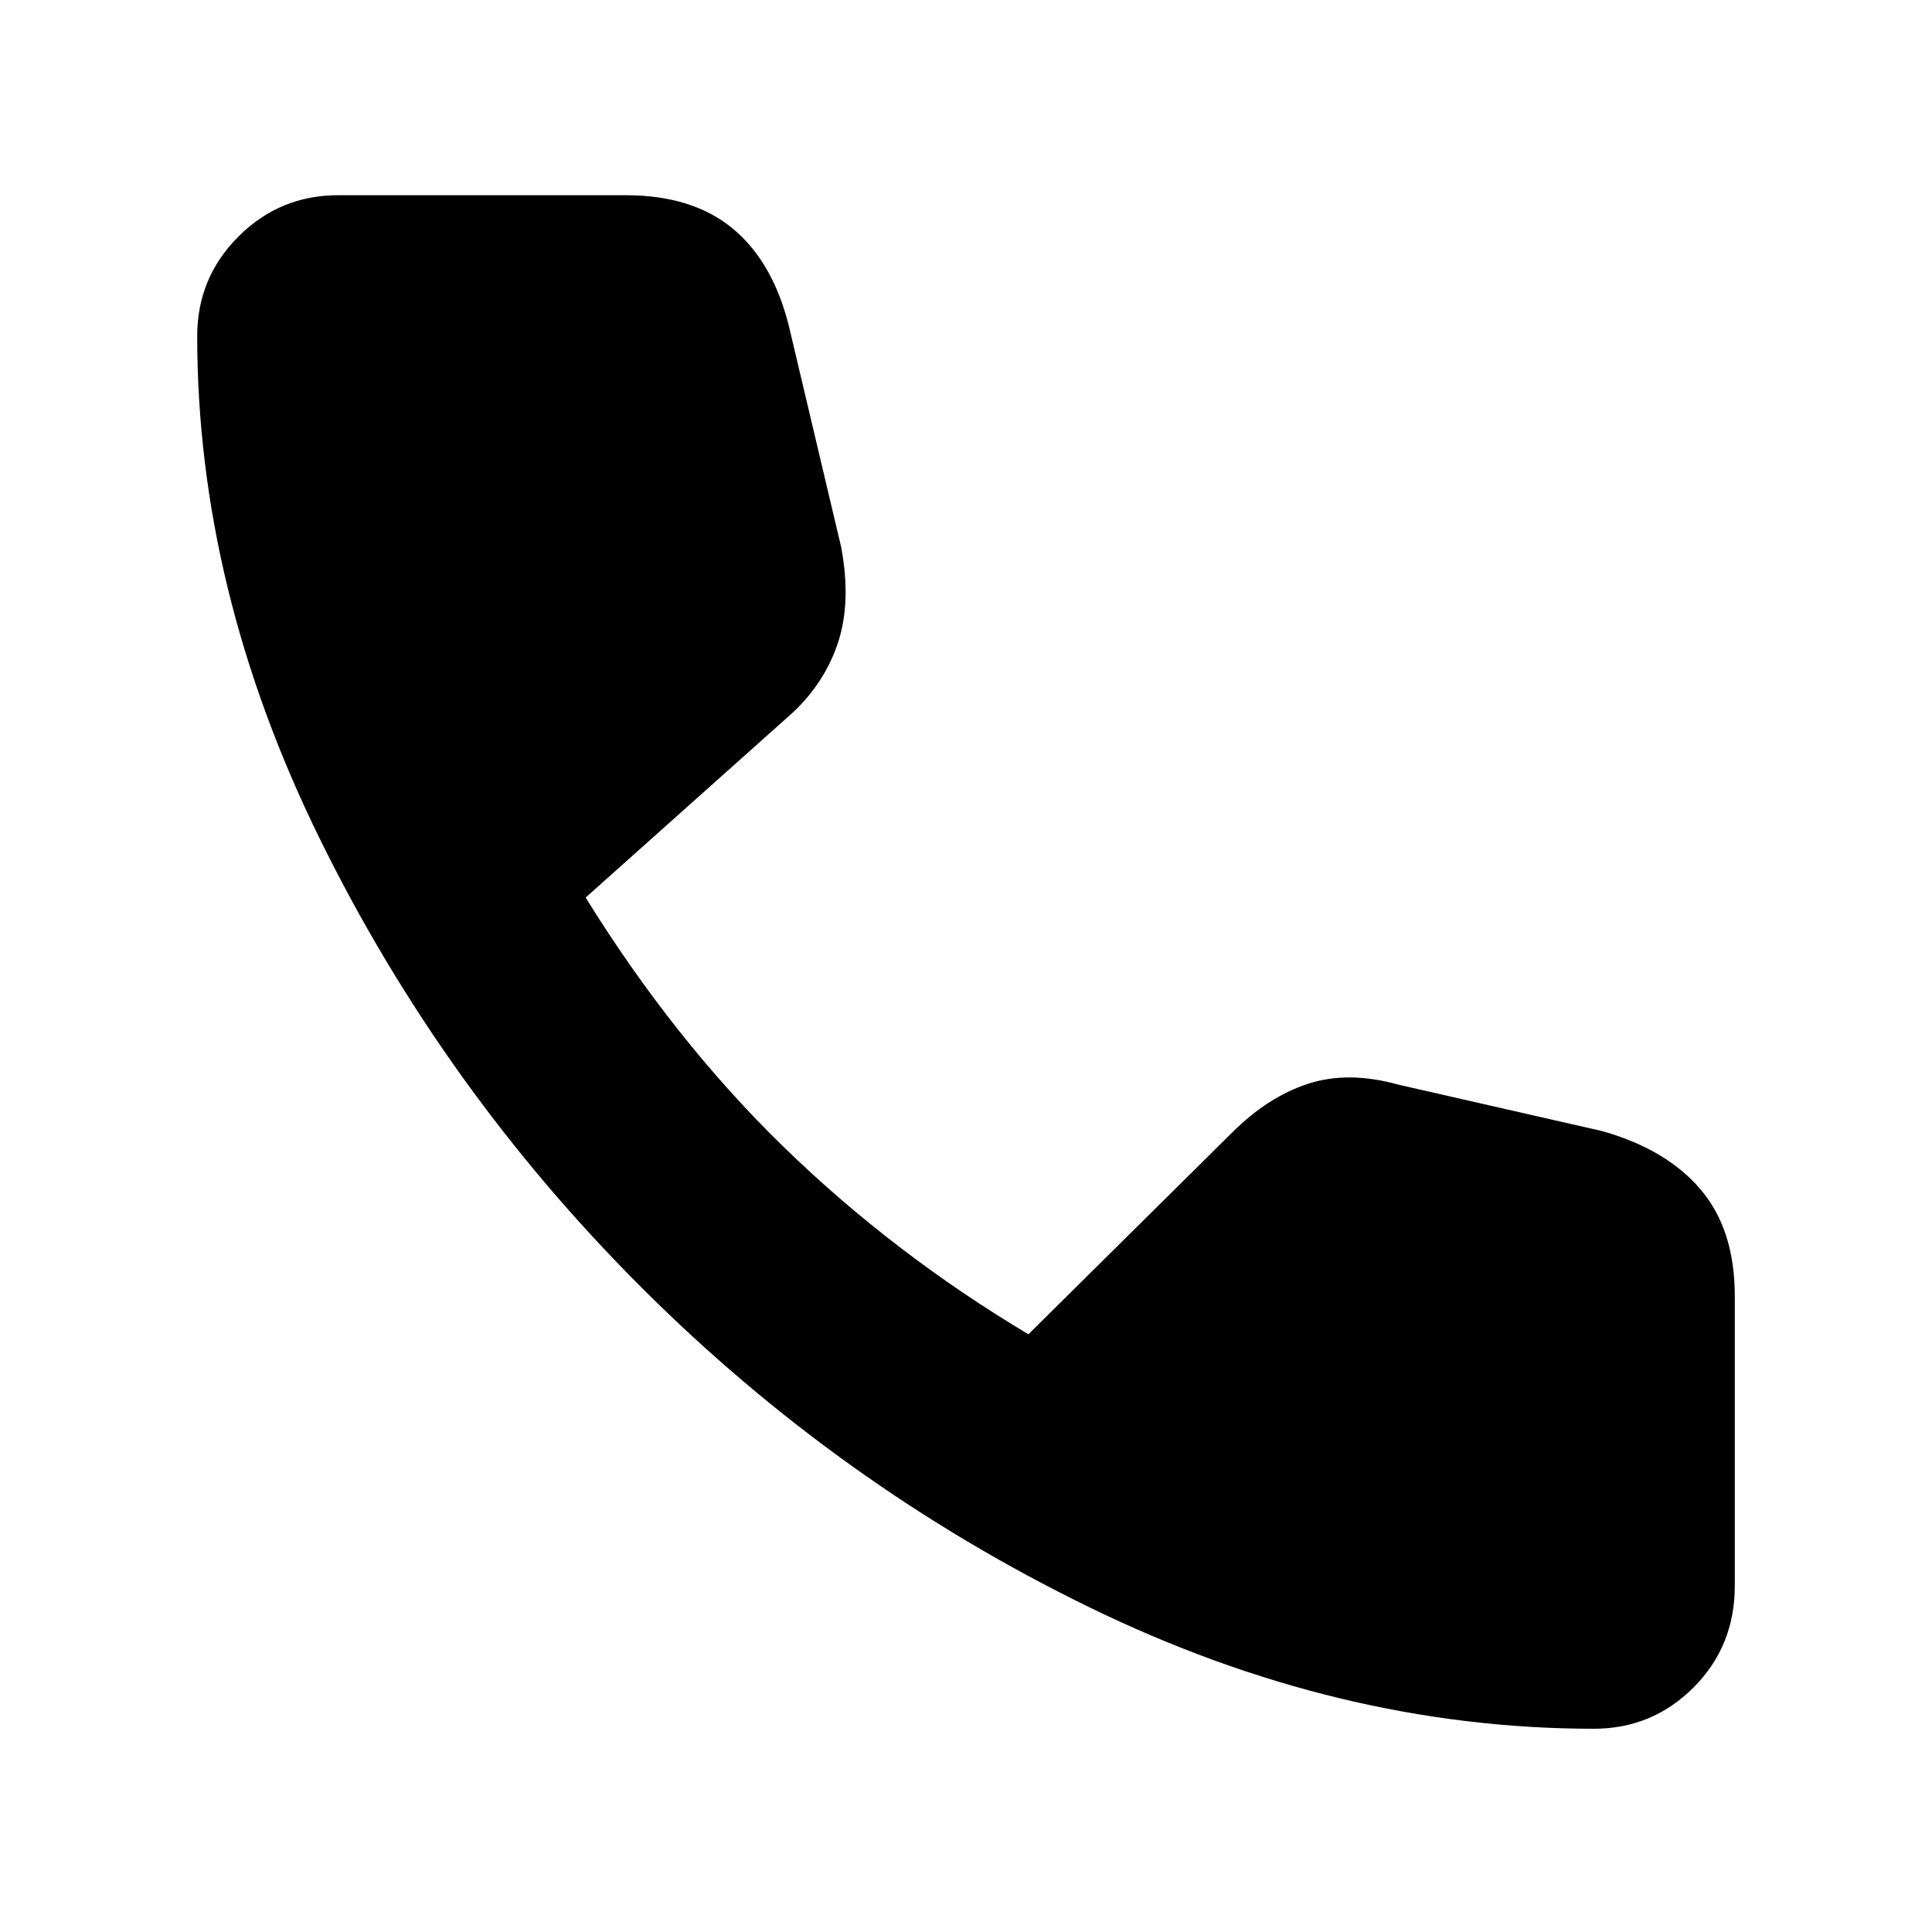 <svg xmlns="http://www.w3.org/2000/svg" height="40" width="40"><path d="M33 35.792Q27.708 35.792 22.542 33.271Q17.375 30.75 13.271 26.646Q9.167 22.542 6.625 17.375Q4.083 12.208 4.083 6.958Q4.083 5.75 4.938 4.896Q5.792 4.042 7 4.042H12.958Q14.333 4.042 15.167 4.729Q16 5.417 16.333 6.75L17.417 11.333Q17.625 12.458 17.354 13.292Q17.083 14.125 16.417 14.75L12.125 18.583Q13.958 21.542 16.229 23.75Q18.5 25.958 21.292 27.625L25.5 23.458Q26.25 22.708 27.083 22.438Q27.917 22.167 28.958 22.458L33.167 23.417Q34.5 23.792 35.208 24.625Q35.917 25.458 35.917 26.833V32.833Q35.917 34.083 35.062 34.938Q34.208 35.792 33 35.792Z"/></svg>